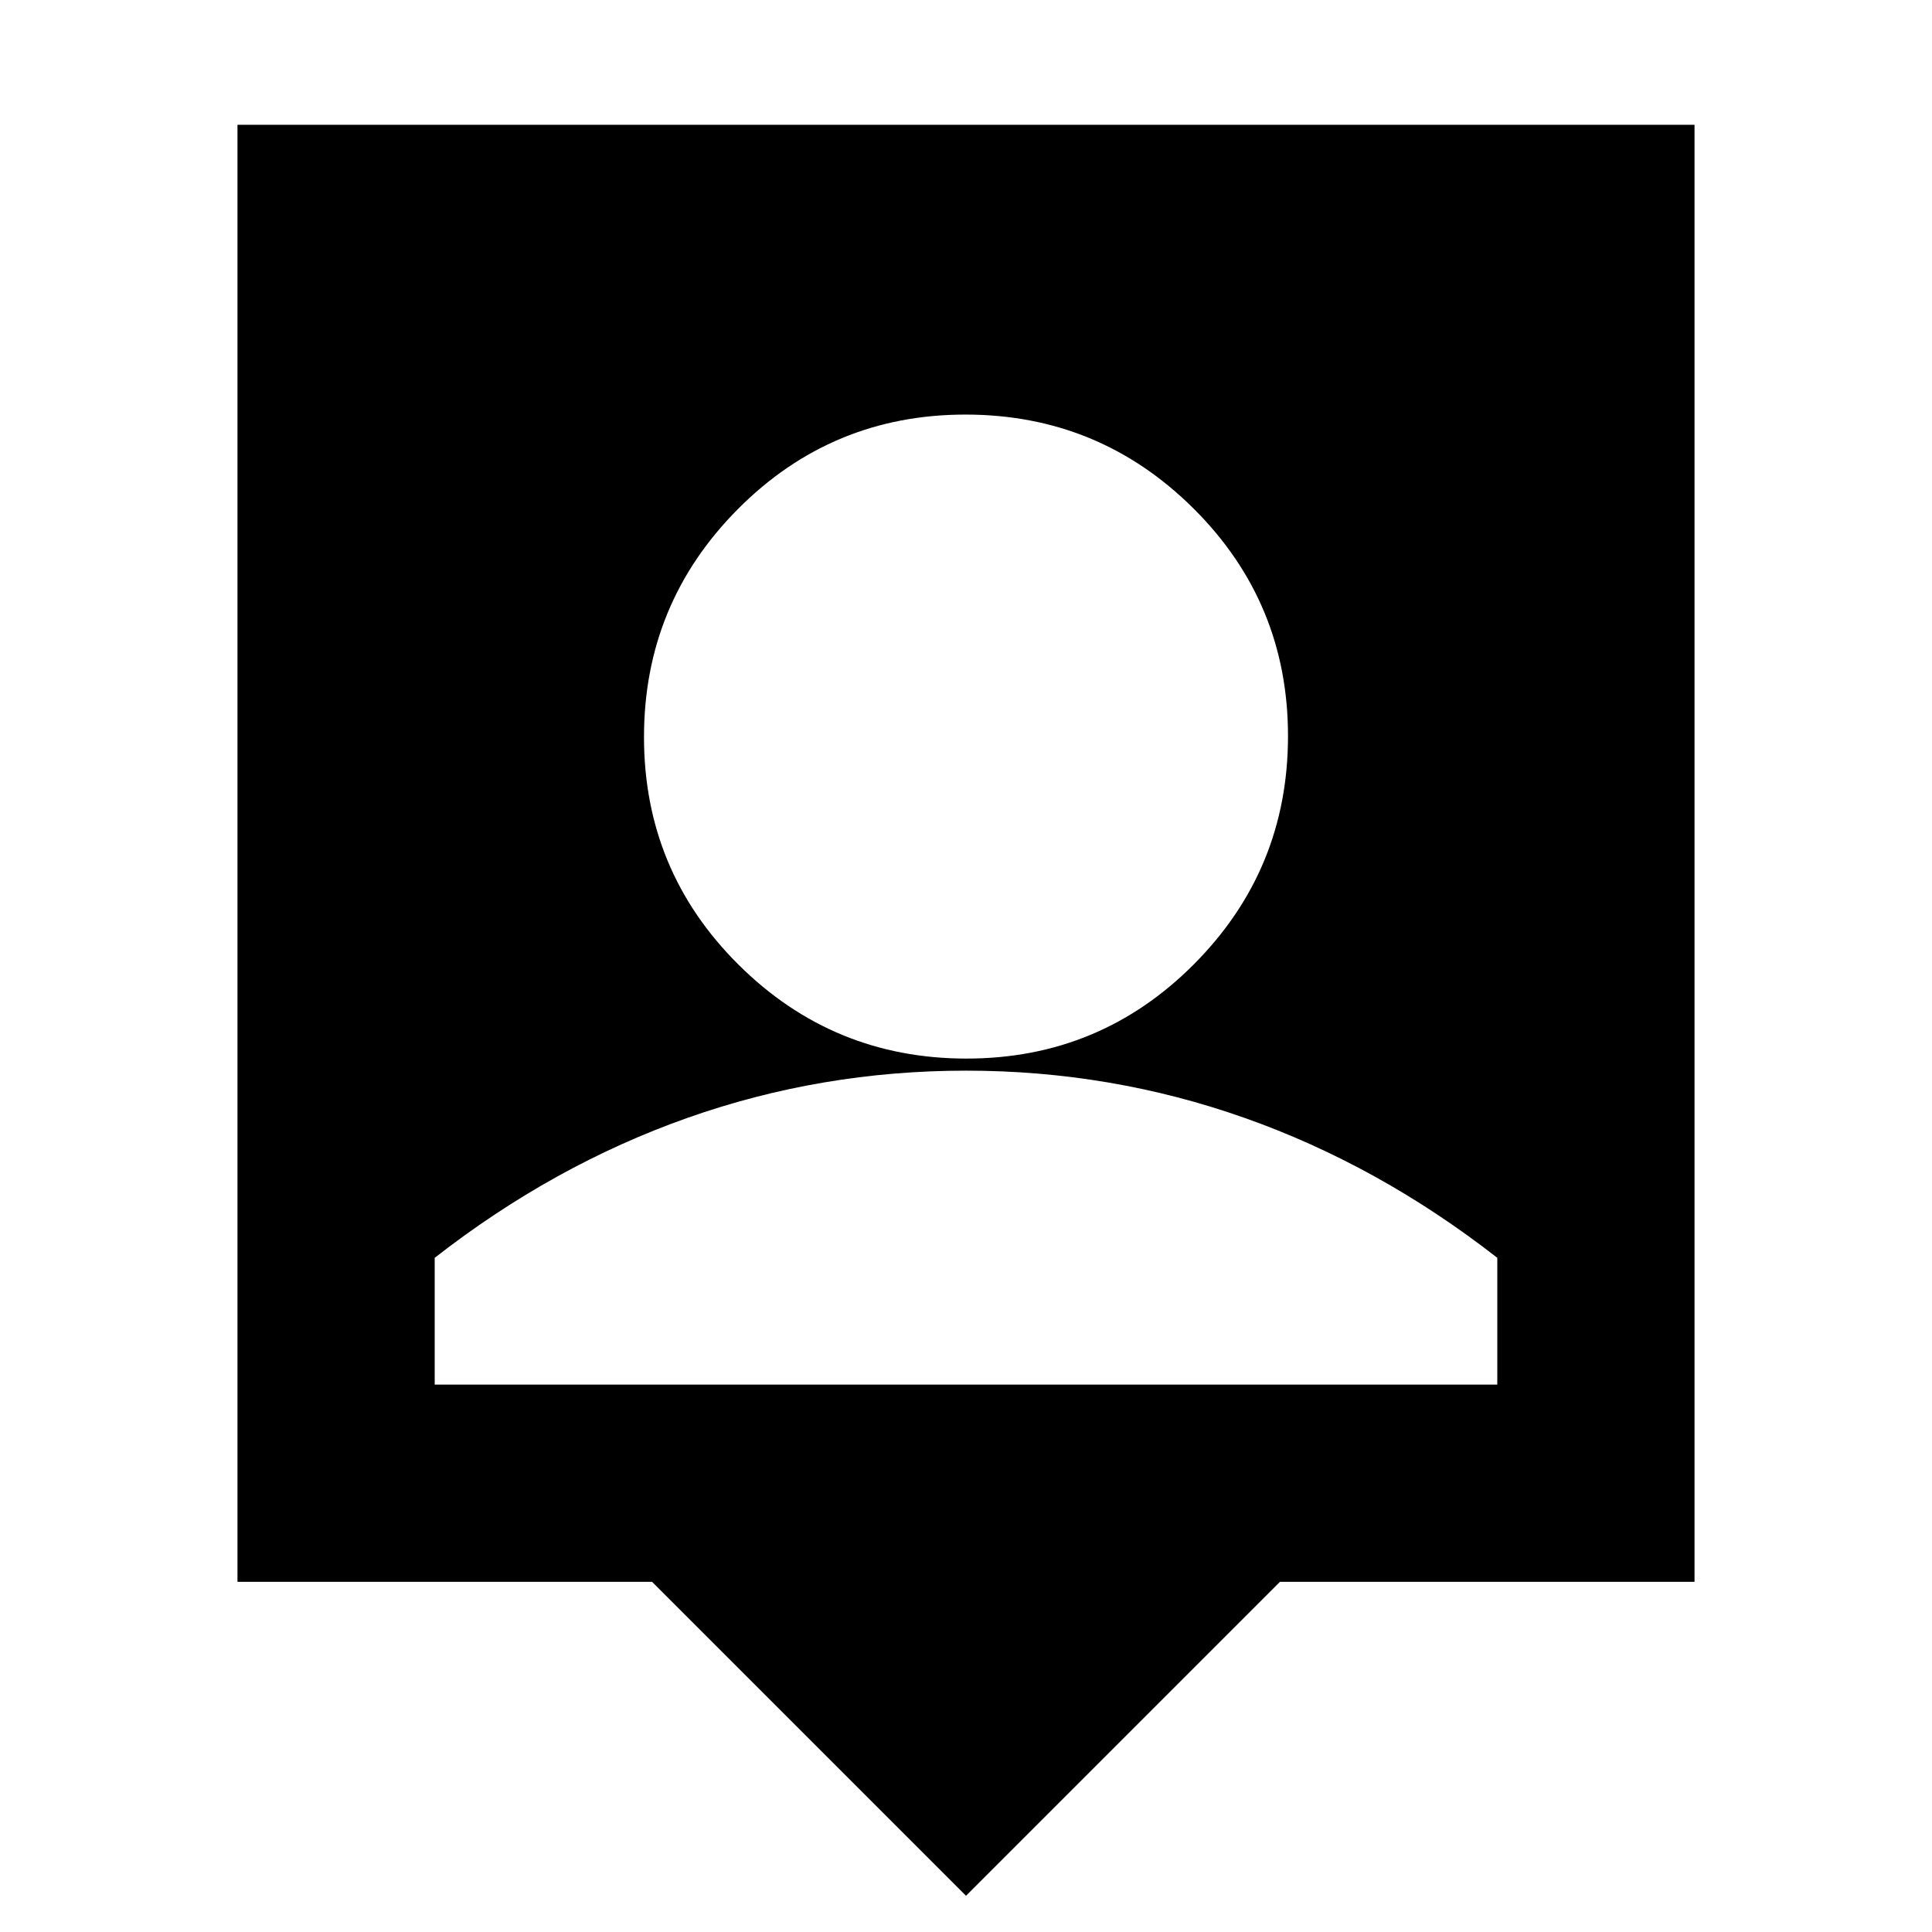 <svg xmlns="http://www.w3.org/2000/svg" height="20" viewBox="0 -960 960 960" width="20"><path d="M480-18 324-174H118v-724h724v724H636L480-18Zm.24-416q66.39 0 113.07-46.93Q640-527.86 640-594.24q0-66.39-46.93-113.07Q546.14-754 479.76-754q-66.39 0-113.07 46.93Q320-660.14 320-593.76q0 66.39 46.93 113.07Q413.86-434 480.24-434ZM216-272h528v-63q-59-46-125.5-69.5T480-428q-72 0-138.5 23.5T216-335v63Z"/></svg>